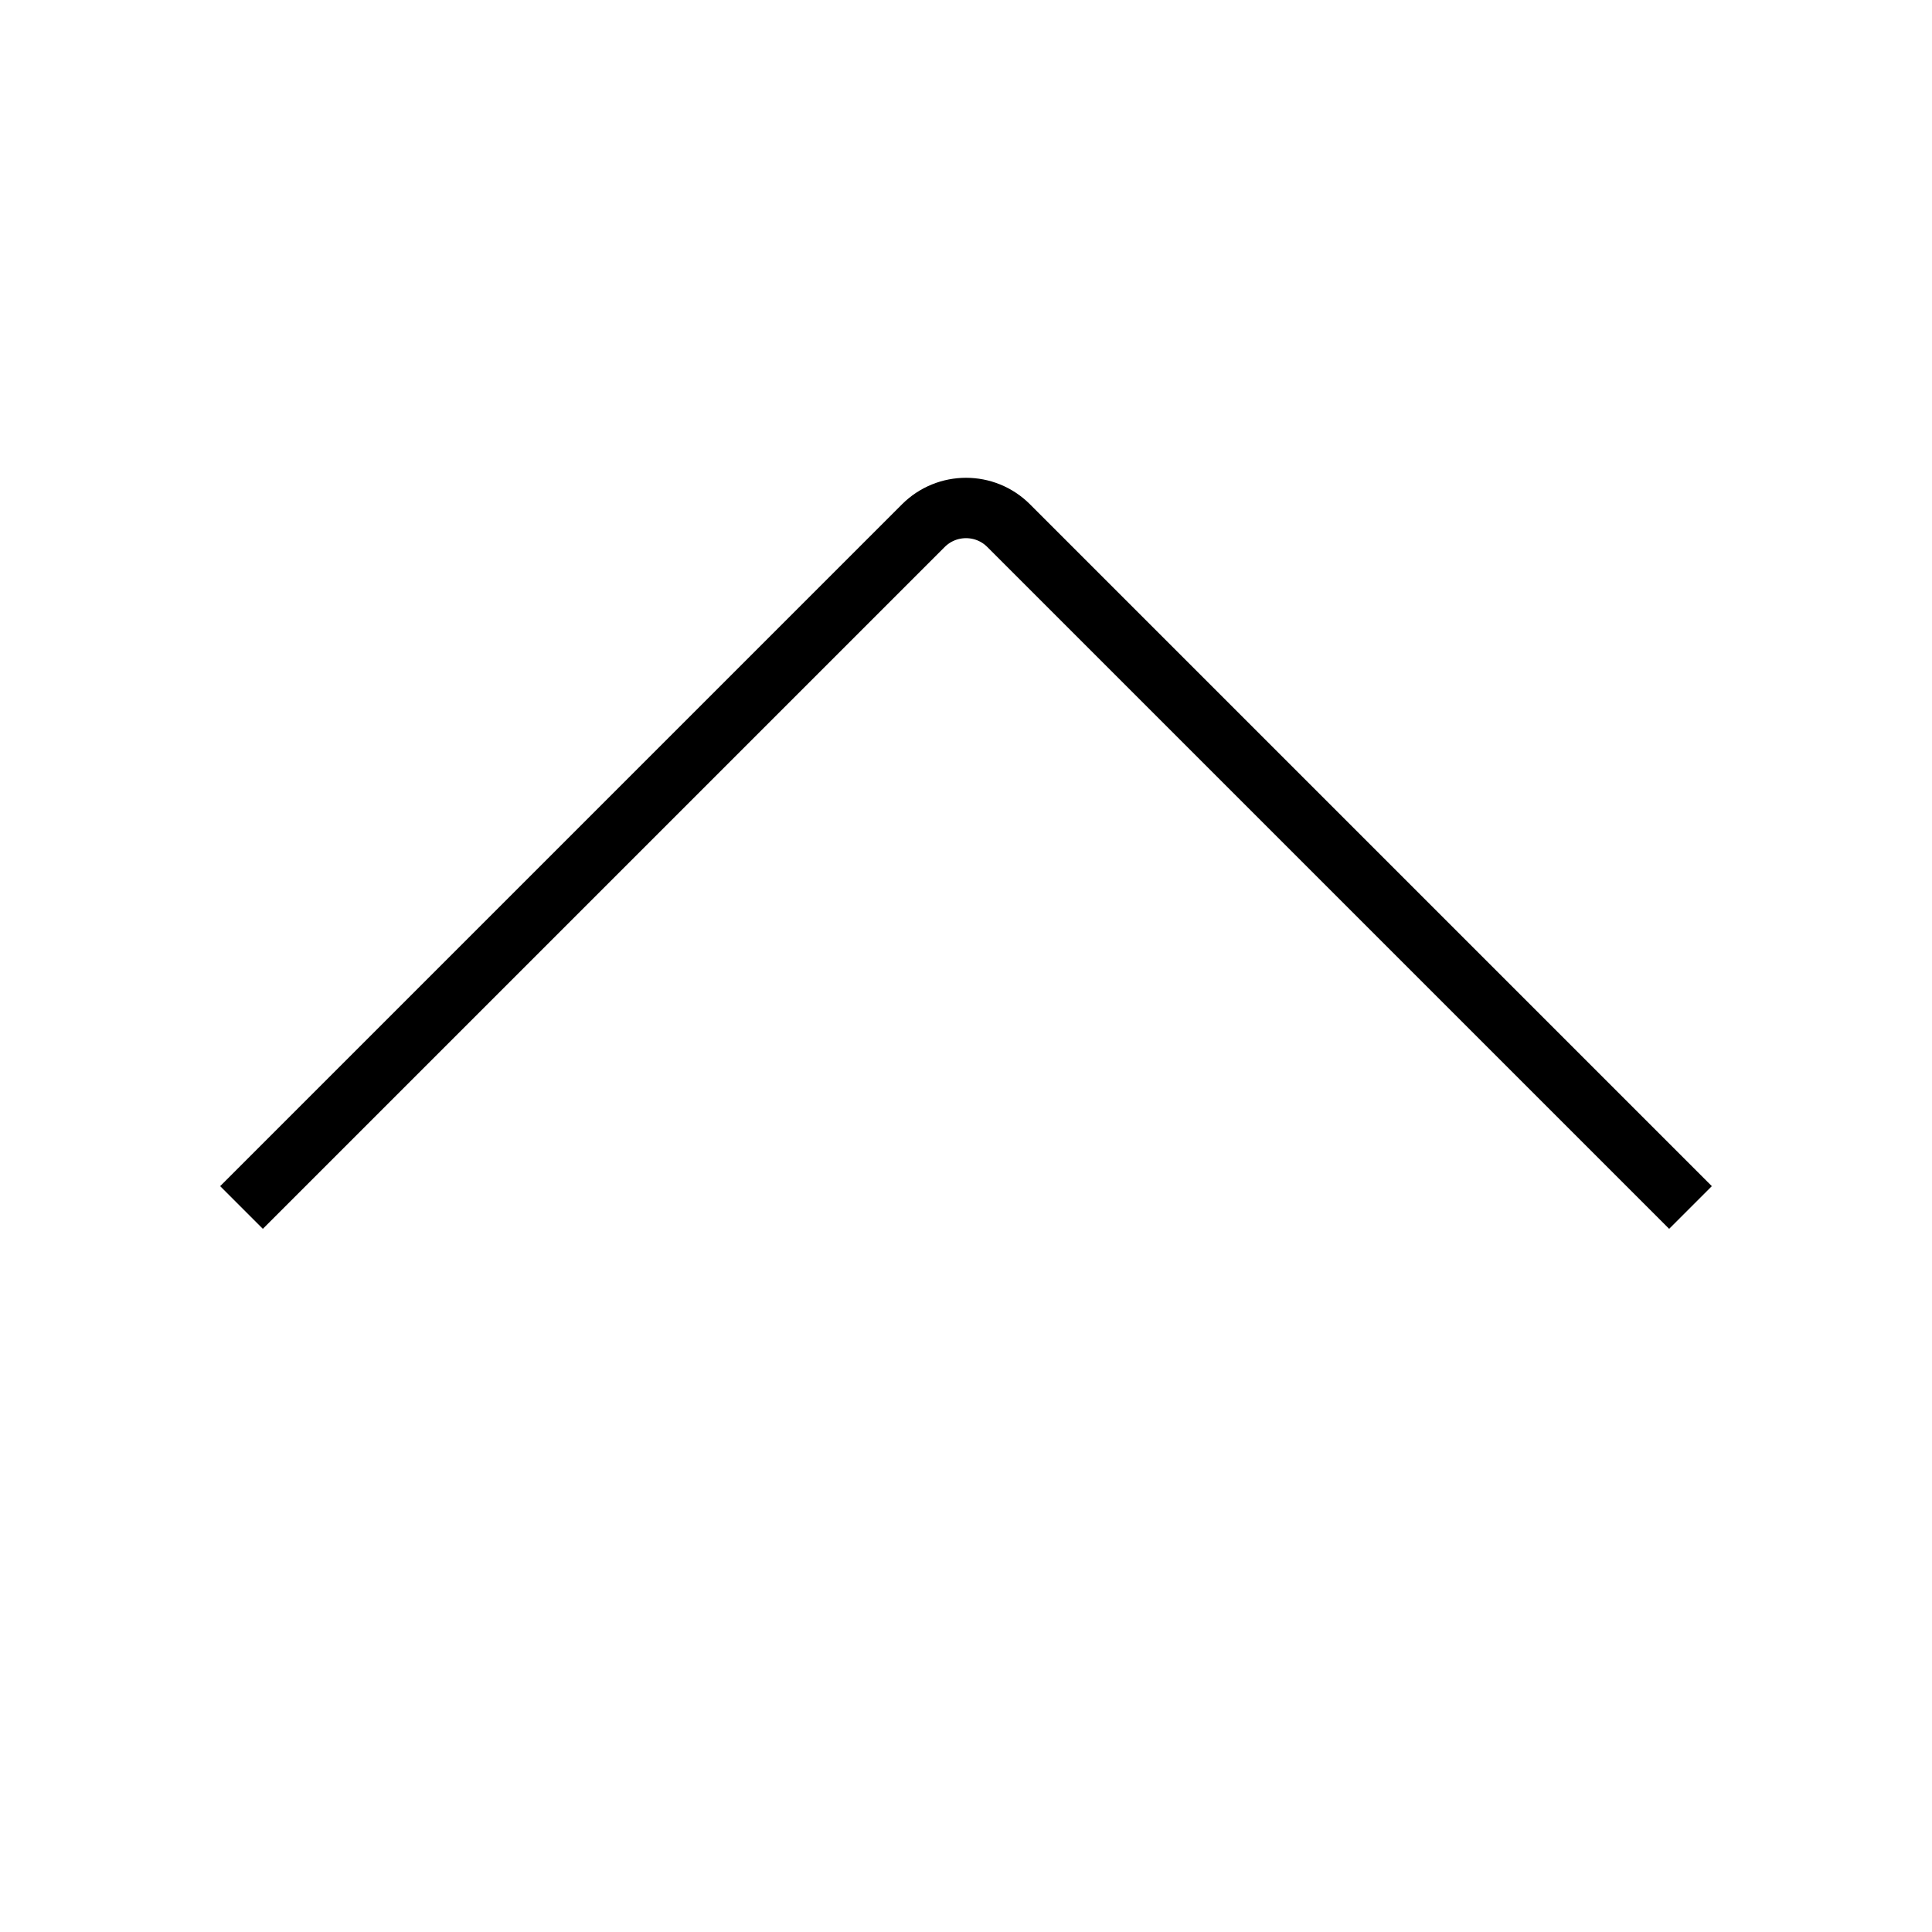 <svg viewBox="0 0 32 32"
  xmlns="http://www.w3.org/2000/svg" style="display: block; fill: none; height: 16px; width: 16px; stroke: currentcolor; strokeWidth: 4; overflow: visible;">
  <g fill="none">
    <path d="m4 20 11.293-11.293c.391-.391 1.024-.391 1.414 0l11.293 11.293"></path>
  </g>
</svg>